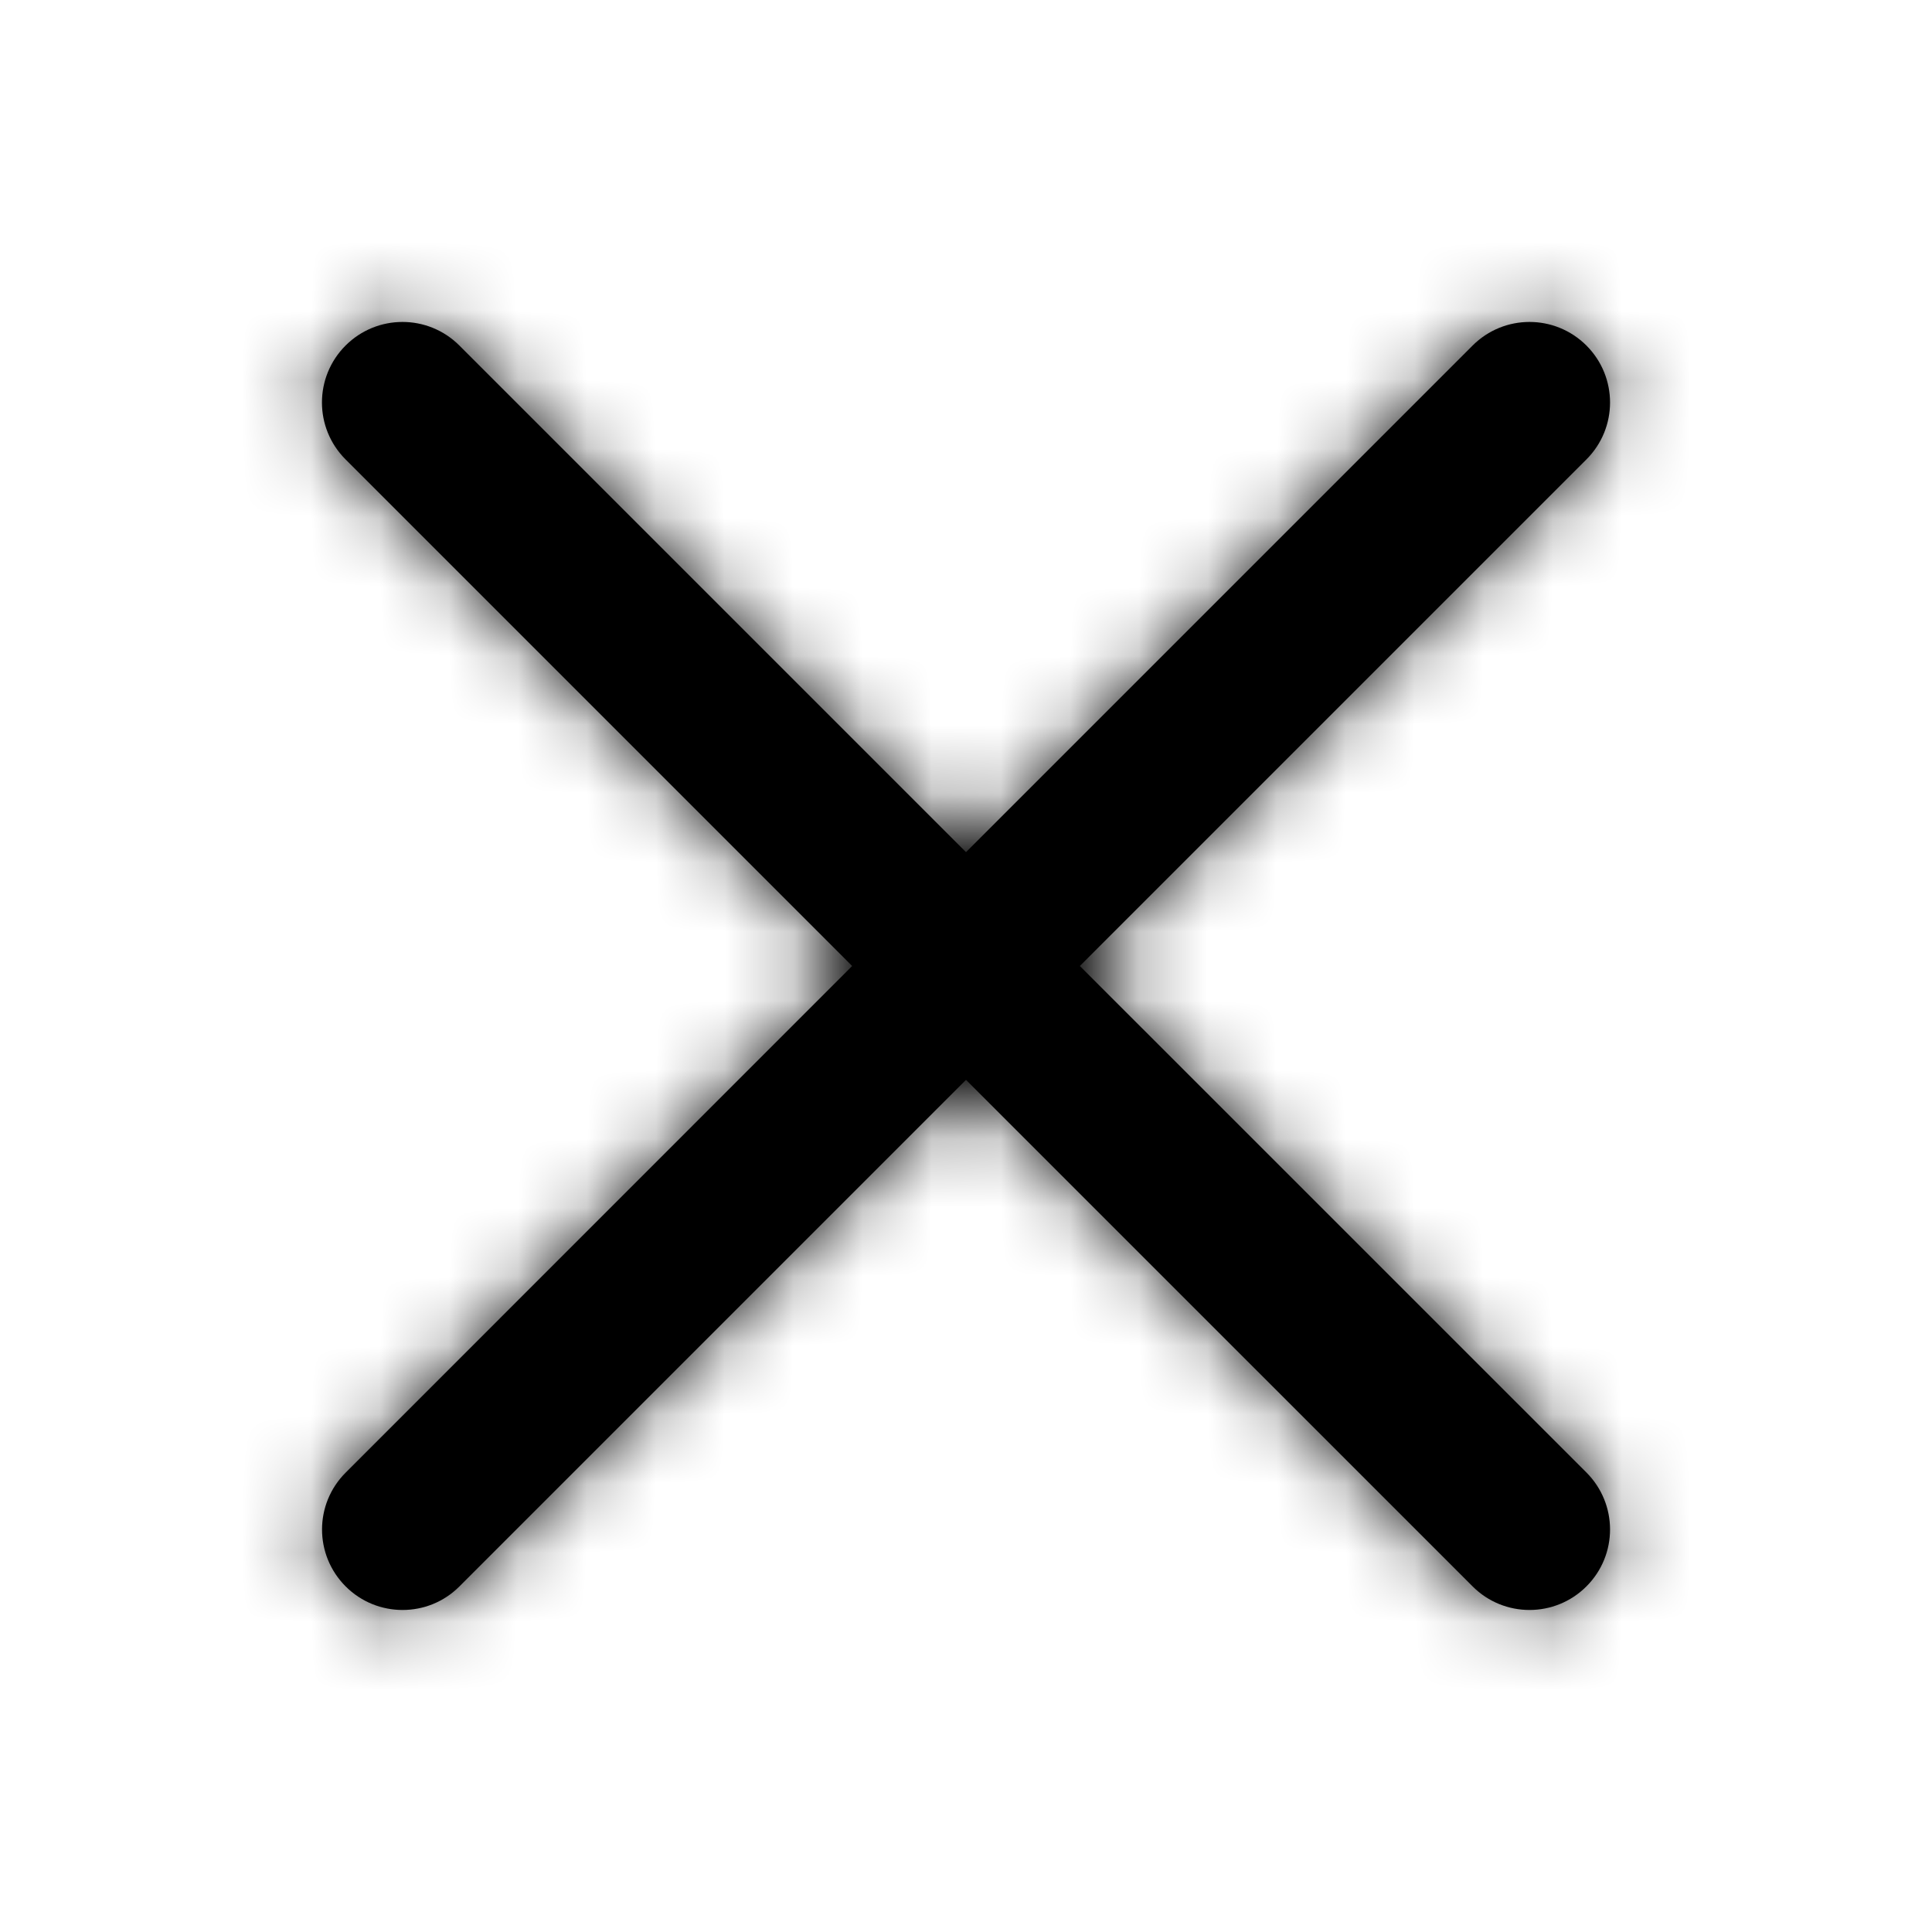 <svg xmlns="http://www.w3.org/2000/svg" xmlns:xlink="http://www.w3.org/1999/xlink" width="28" height="28" viewBox="0 0 28 28">
    <defs>
        <path id="bvfjsfh81a" d="M15.65 14l7.342-7.342c.456-.456.456-1.193 0-1.65-.457-.456-1.194-.456-1.65 0L14 12.35 6.658 5.008c-.456-.456-1.193-.456-1.65 0-.456.457-.456 1.194 0 1.65L12.35 14 5.01 21.342c-.457.456-.457 1.193 0 1.65.227.227.526.341.824.341.3 0 .598-.114.825-.342L14 15.65l7.342 7.341c.227.228.526.342.825.342.298 0 .597-.114.825-.342.456-.456.456-1.193 0-1.65L15.65 14z"/>
    </defs>
    <g fill="none" fill-rule="evenodd">
        <g>
            <g>
                <g transform="translate(-331 -32) translate(205 20) translate(126 12)">
                    <mask id="8vq2ptt25b" fill="#fff">
                        <use xlink:href="#bvfjsfh81a"/>
                    </mask>
                    <use fill="#000" xlink:href="#bvfjsfh81a"/>
                    <g fill="#000" mask="url(#8vq2ptt25b)">
                        <path d="M0 0H28V28H0z"/>
                    </g>
                </g>
            </g>
        </g>
    </g>
</svg>
